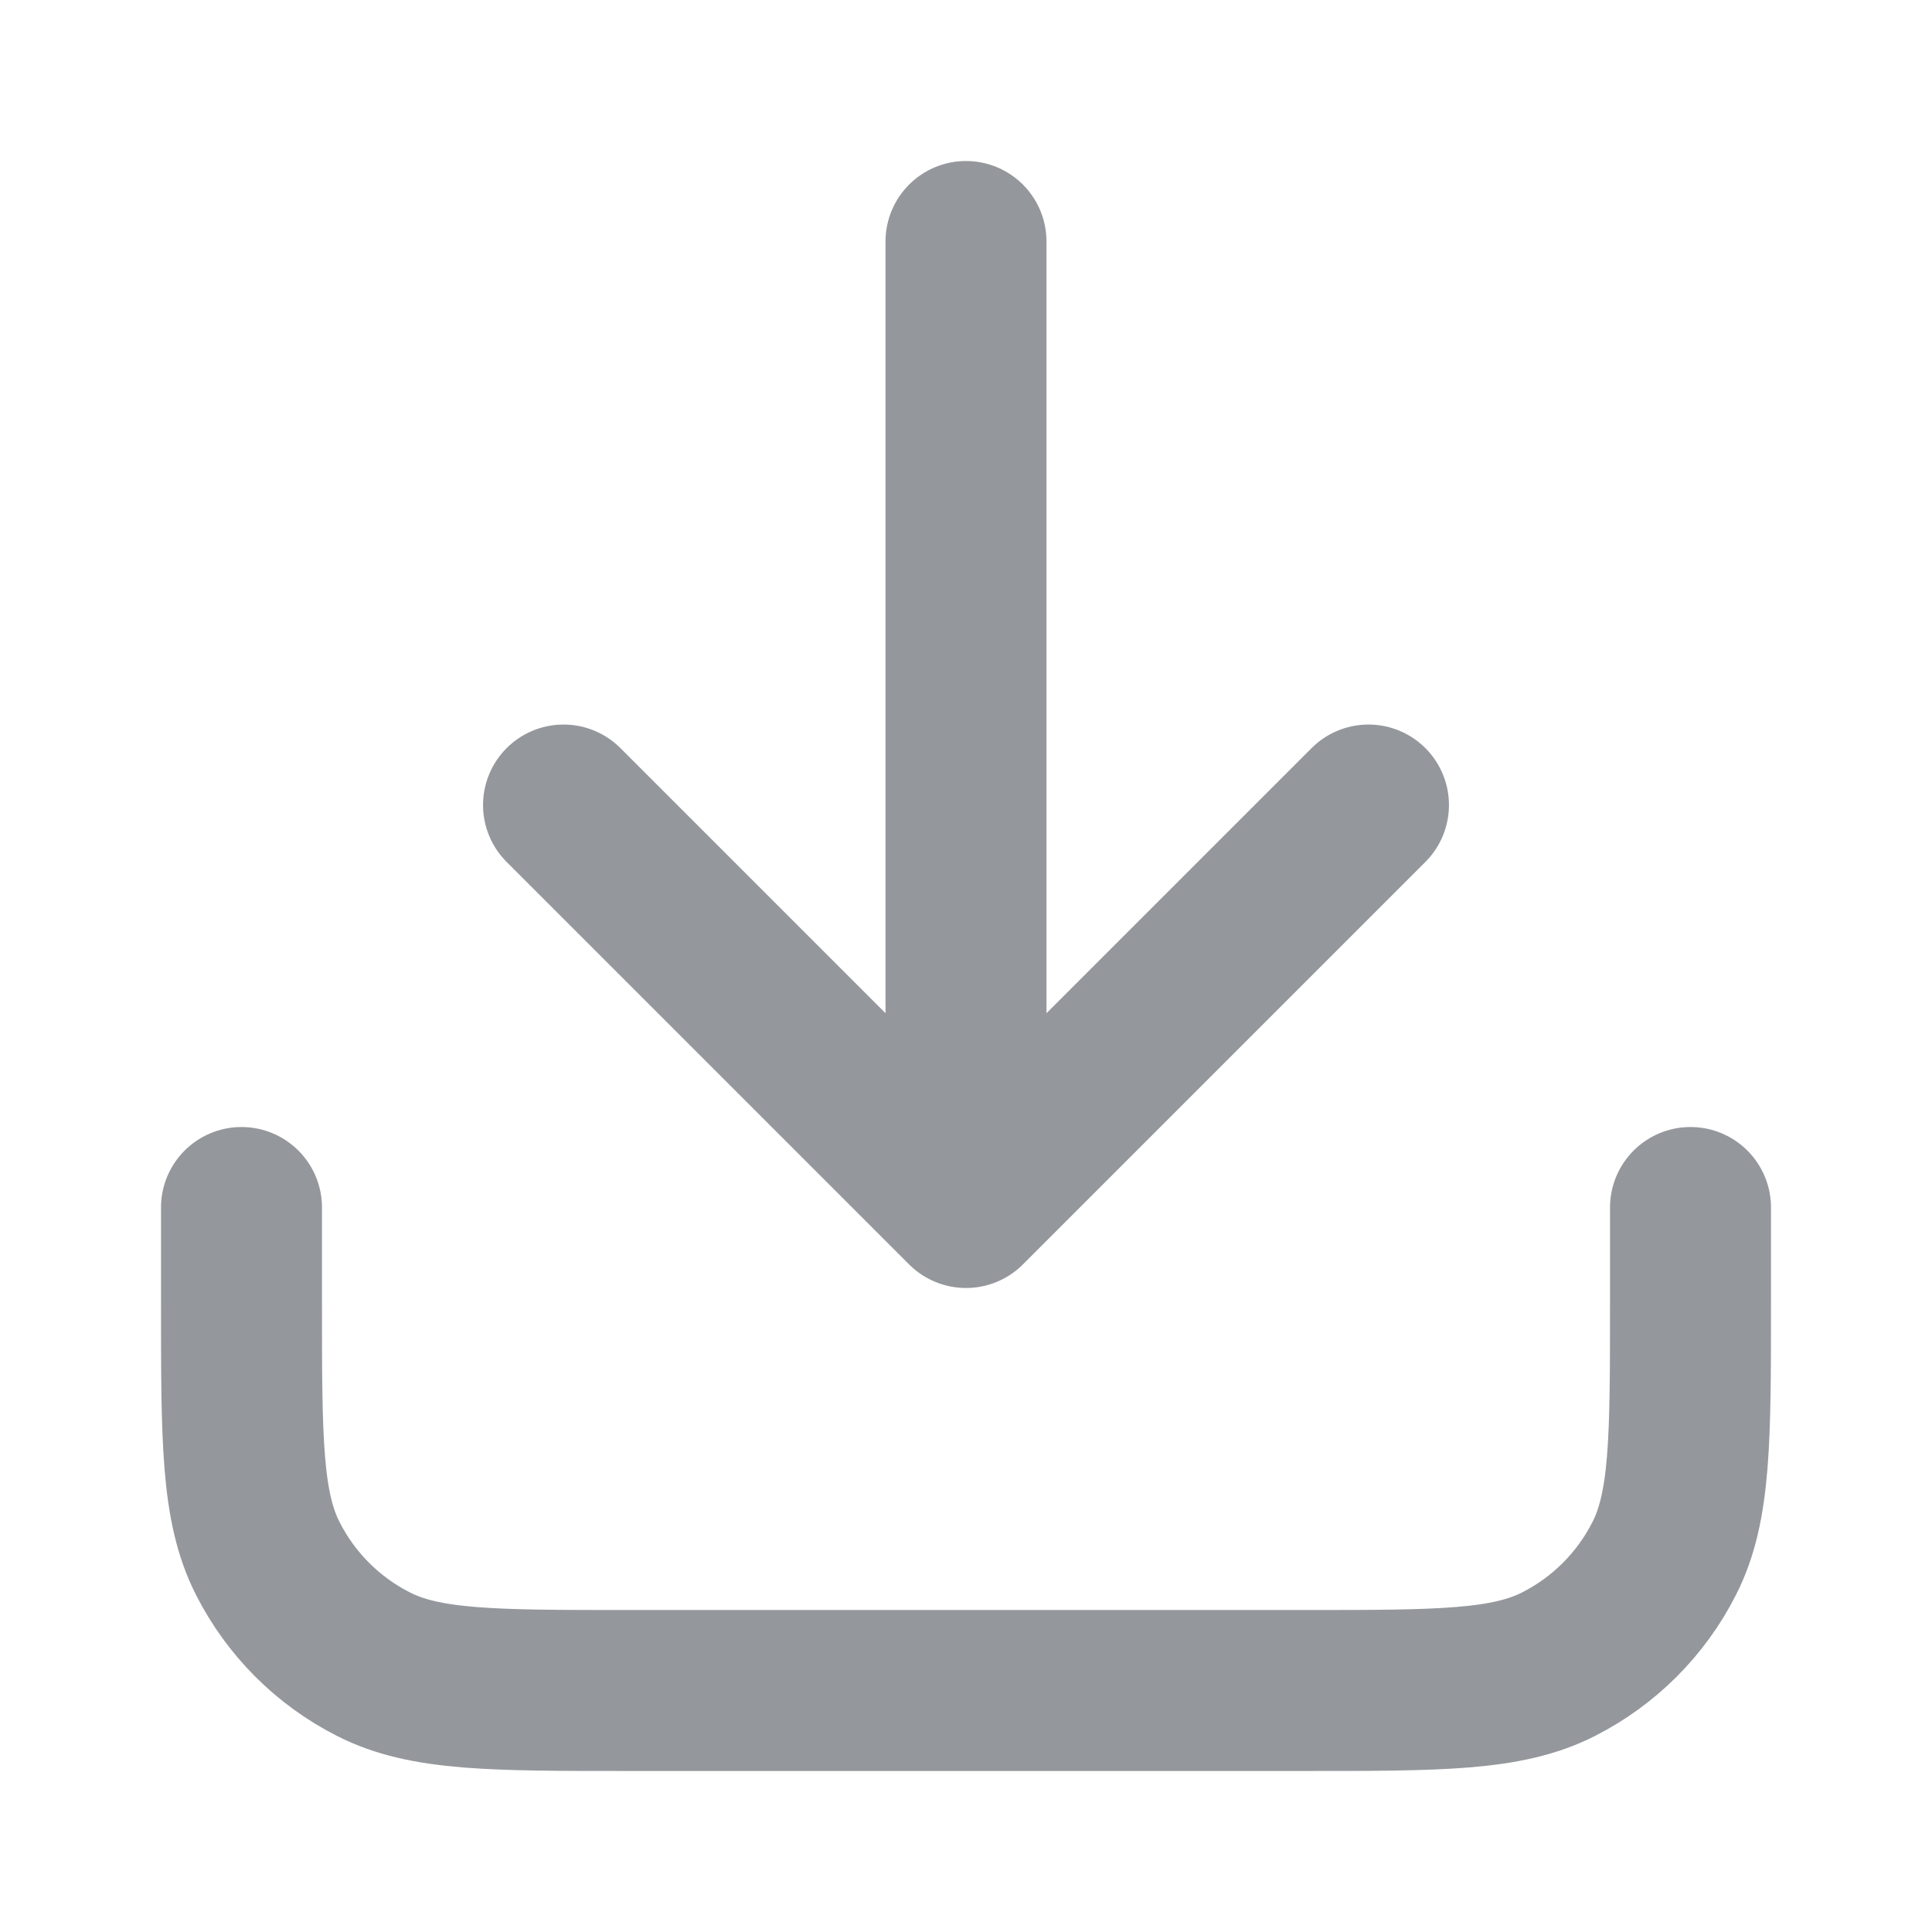 <svg width="22" height="22" viewBox="0 0 22 22" fill="none" xmlns="http://www.w3.org/2000/svg">
    <path d="M19.25 13.75V14.85C19.25 16.39 19.25 17.16 18.95 17.748C18.687 18.266 18.266 18.687 17.748 18.95C17.16 19.25 16.39 19.25 14.85 19.25H7.15C5.61 19.25 4.84 19.25 4.252 18.95C3.734 18.687 3.313 18.266 3.05 17.748C2.75 17.16 2.75 16.39 2.75 14.85V13.75M15.583 9.167L11 13.75M11 13.75L6.417 9.167M11 13.75V2.75" stroke="#94979C" stroke-width="1.833" stroke-linecap="round" stroke-linejoin="round"/>
    </svg>
    